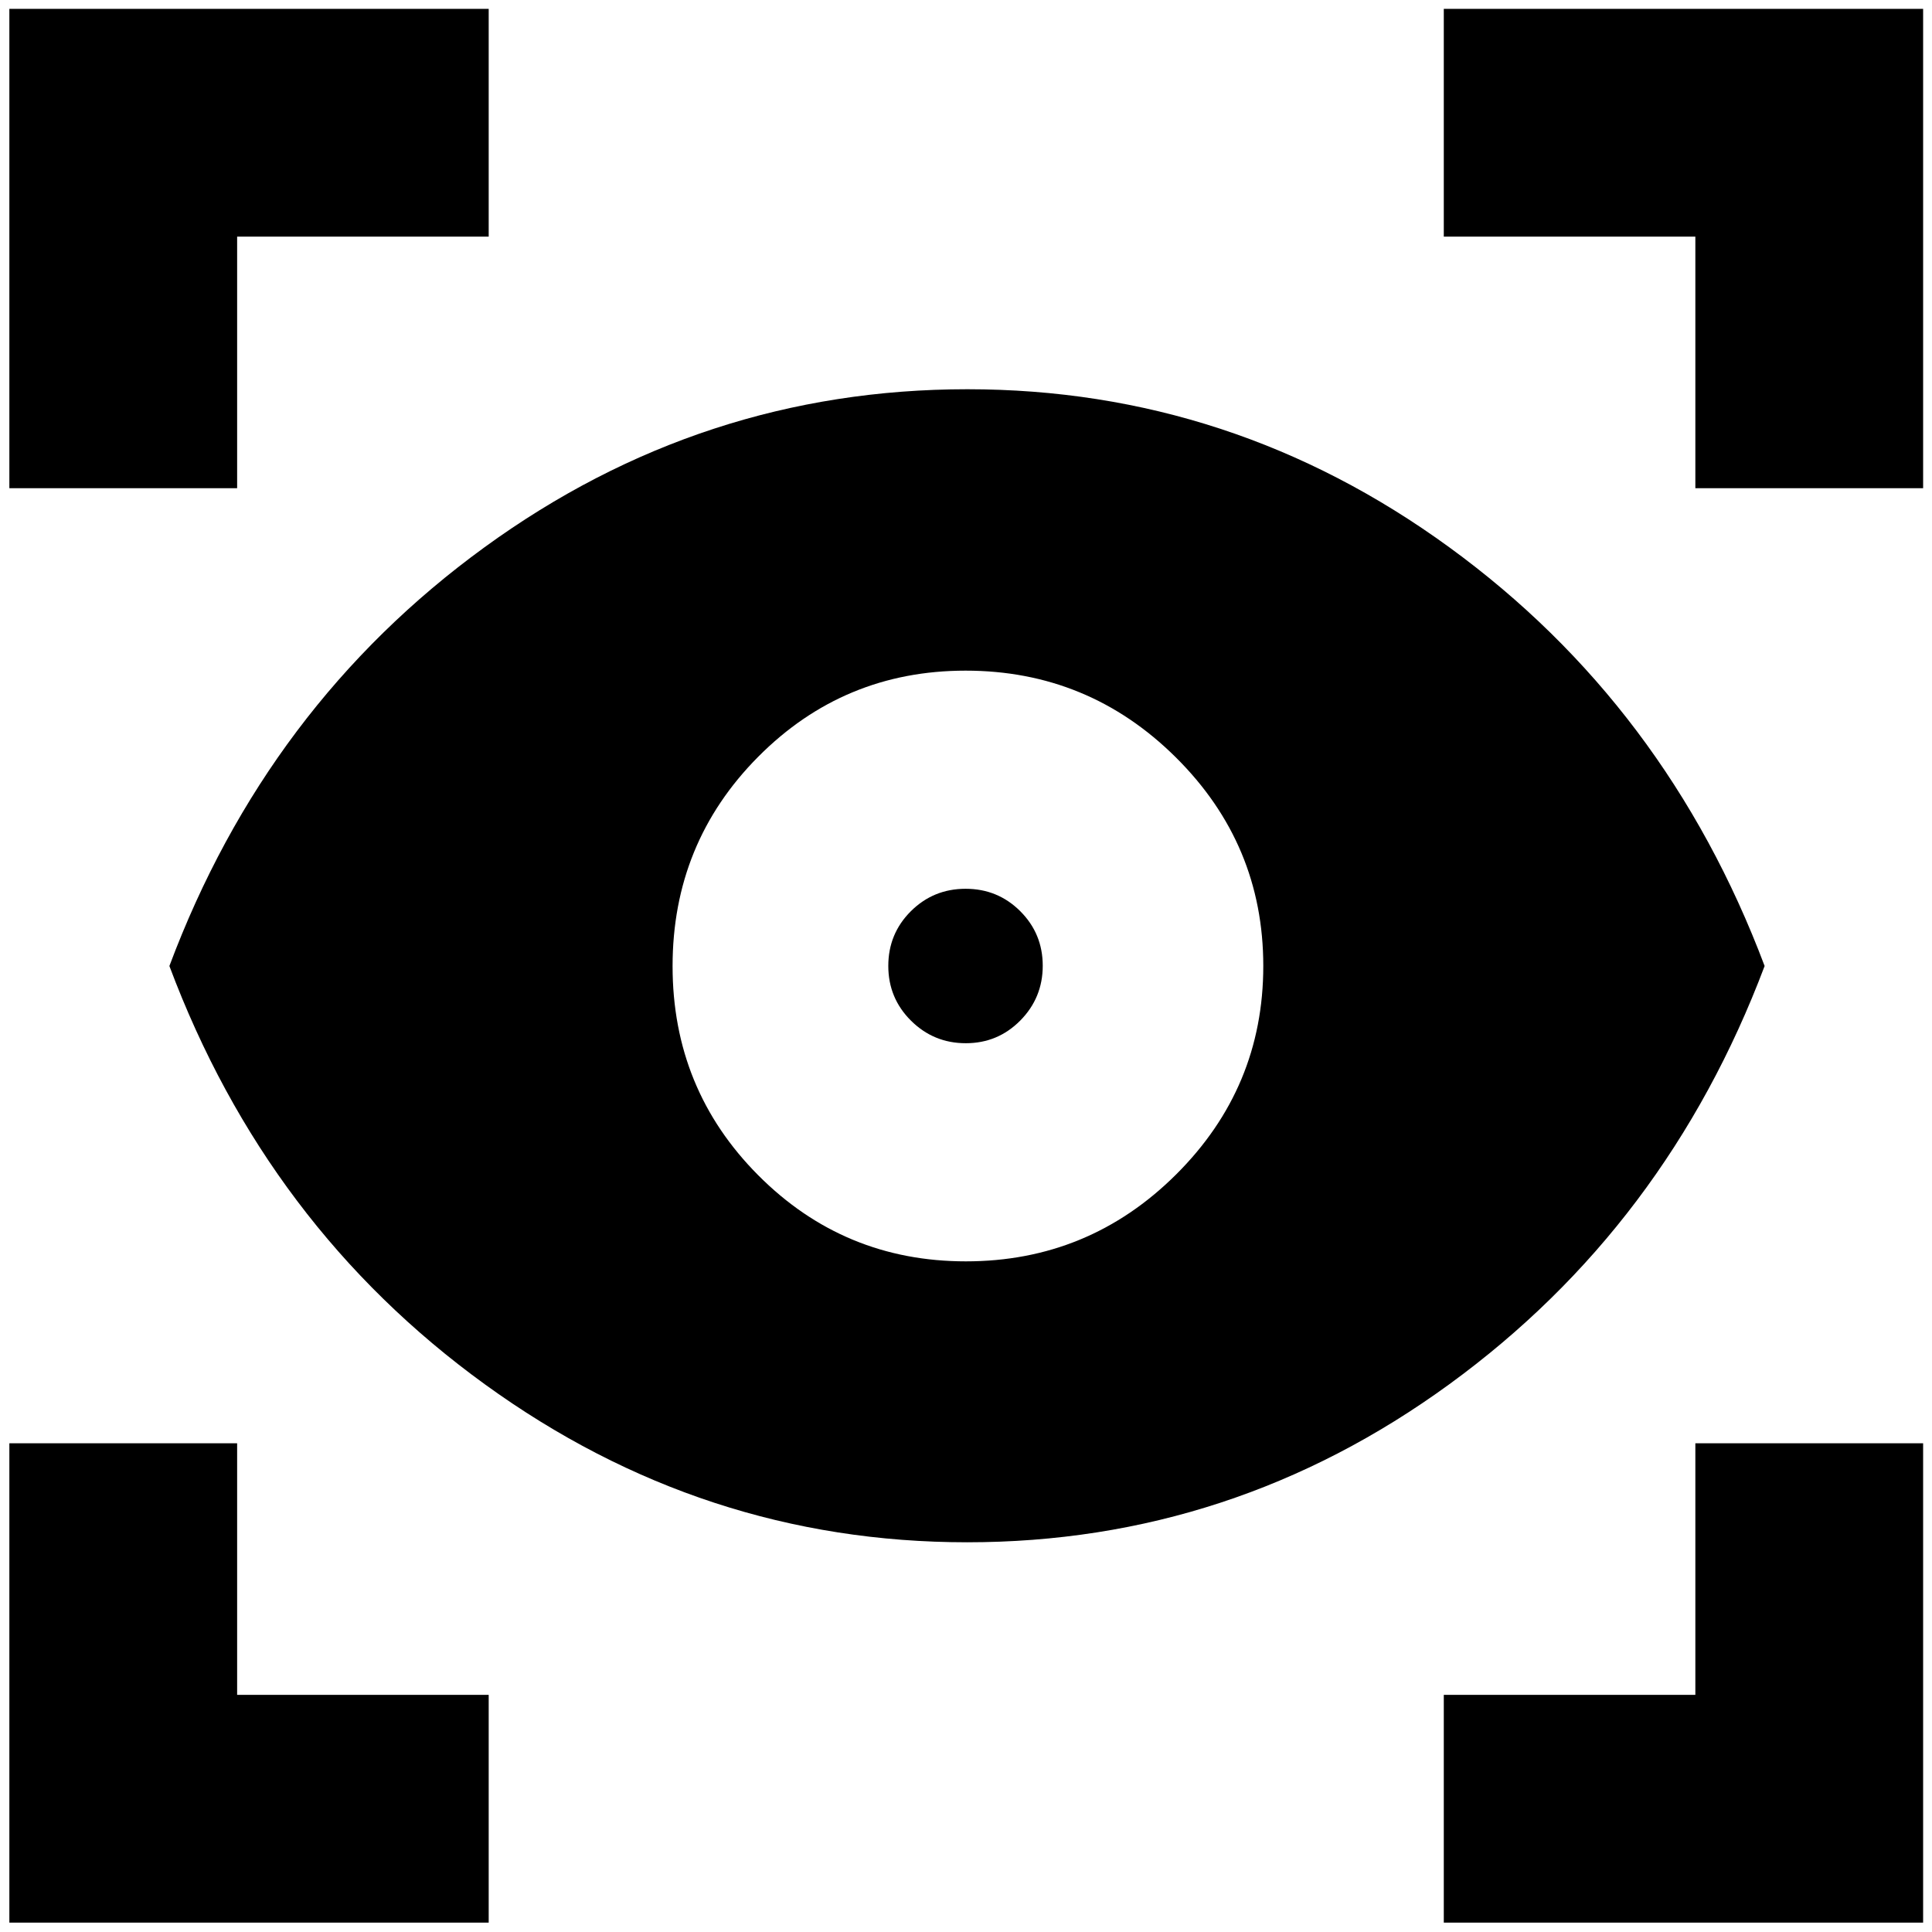 <svg xmlns="http://www.w3.org/2000/svg" height="24" viewBox="0 -960 960 960" width="24"><path d="M242.83-4.65H4.65v-238.18h113.18v125h125V-4.65Zm474.58 0v-113.18h125v-125h113.18V-4.65H717.41Zm-236.83-189q-131.3 0-239.61-78.46Q132.65-350.57 84.17-480q48.48-129.43 156.5-208.01 108.03-78.58 240.01-78.58 131.61 0 239.52 78.58T876.83-480q-48.72 129.2-156.6 207.77-107.87 78.58-239.65 78.58Zm-.64-139.59q61.06 0 104.42-43.13t43.36-103.64q0-60.51-43.43-103.63T479.8-626.76q-60.58 0-103.09 42.83-42.51 42.83-42.51 104T376.78-376q42.58 42.76 103.16 42.76Zm-.05-108.39q-15.93 0-27.22-11.2-11.28-11.21-11.28-27.21t11.2-27.17q11.21-11.16 27.21-11.16t27.17 11.15q11.16 11.16 11.16 27.09t-11.15 27.22q-11.16 11.28-27.09 11.28ZM4.65-717.41v-238.18h238.18v113.18h-125v125H4.65Zm837.76 0v-125h-125v-113.18h238.18v238.18H842.41Z"/></svg>